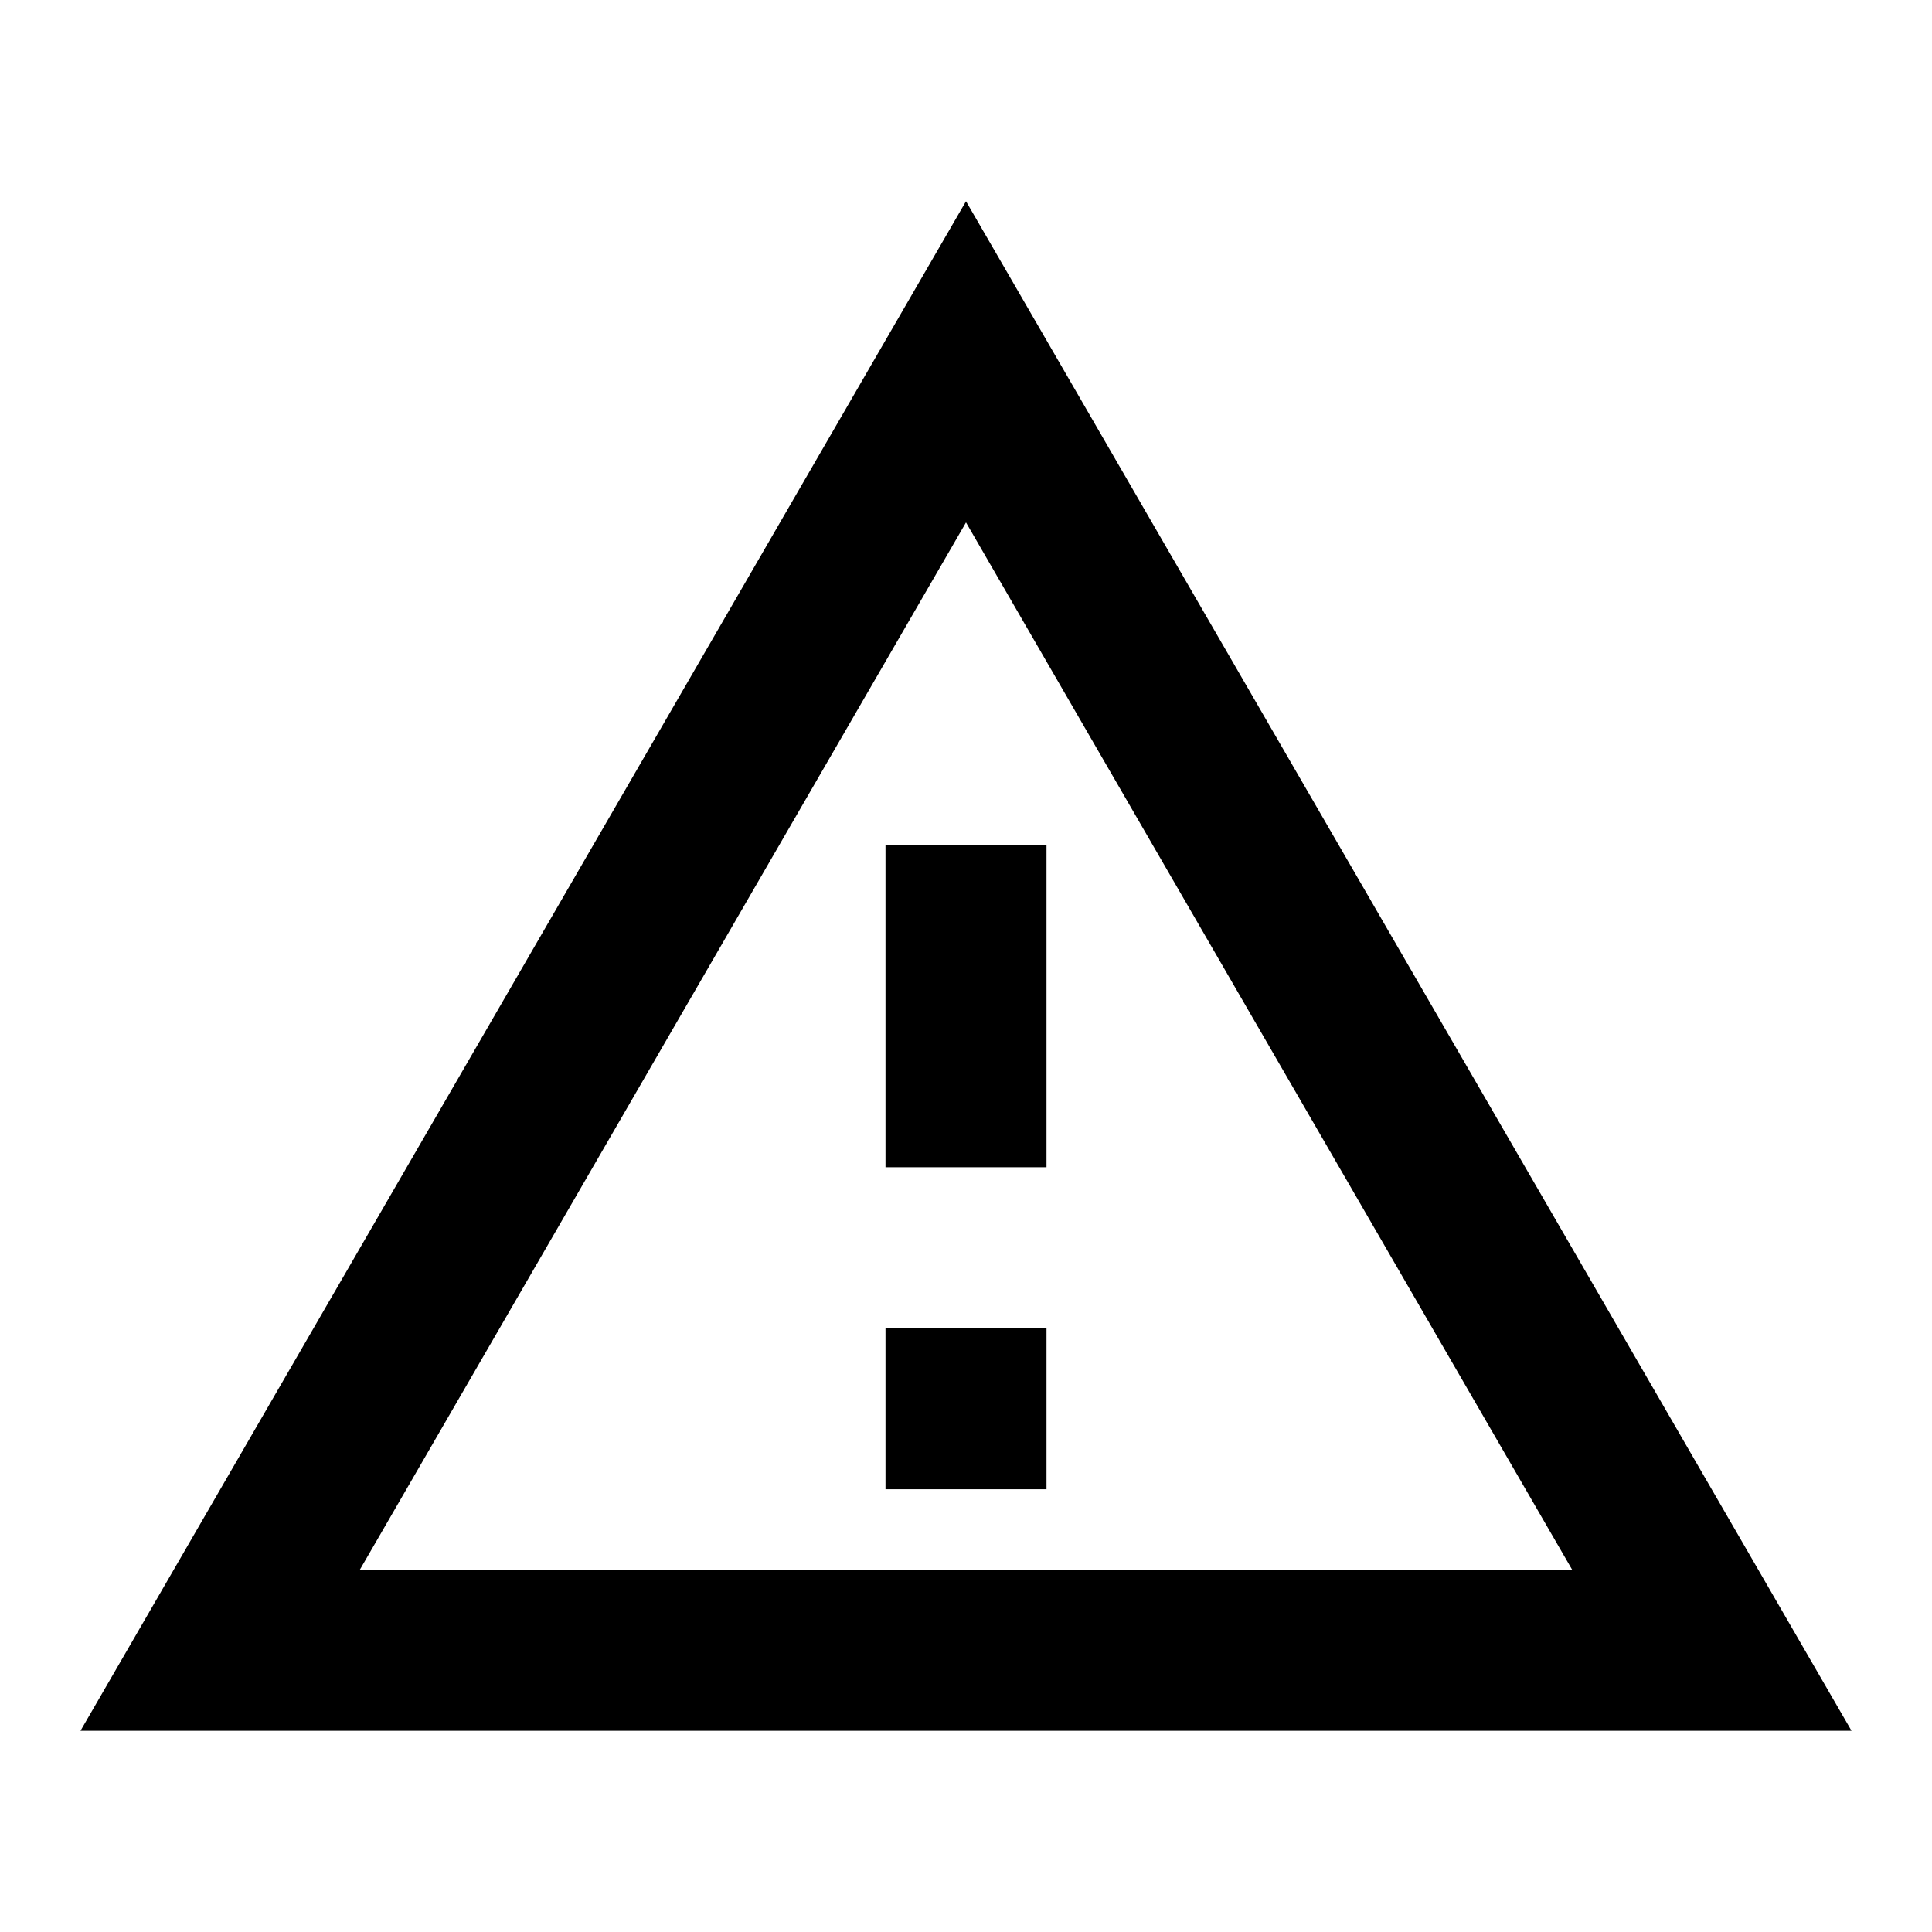 <svg width="24" height="24" viewBox="0 0 24 24" xmlns="http://www.w3.org/2000/svg">
<g id="info / alert warning amber">
<path id="icon/outlined/alert/warning_amber_24px" fill-rule="evenodd" clip-rule="evenodd" d="M1 21.5L12 2.5L23 21.5H1ZM19.53 19.5L12 6.49L4.47 19.5H19.53ZM13 16.5H11V18.5H13V16.5ZM11 10.5H13V14.5H11V10.5Z"/>
</g>
</svg>
